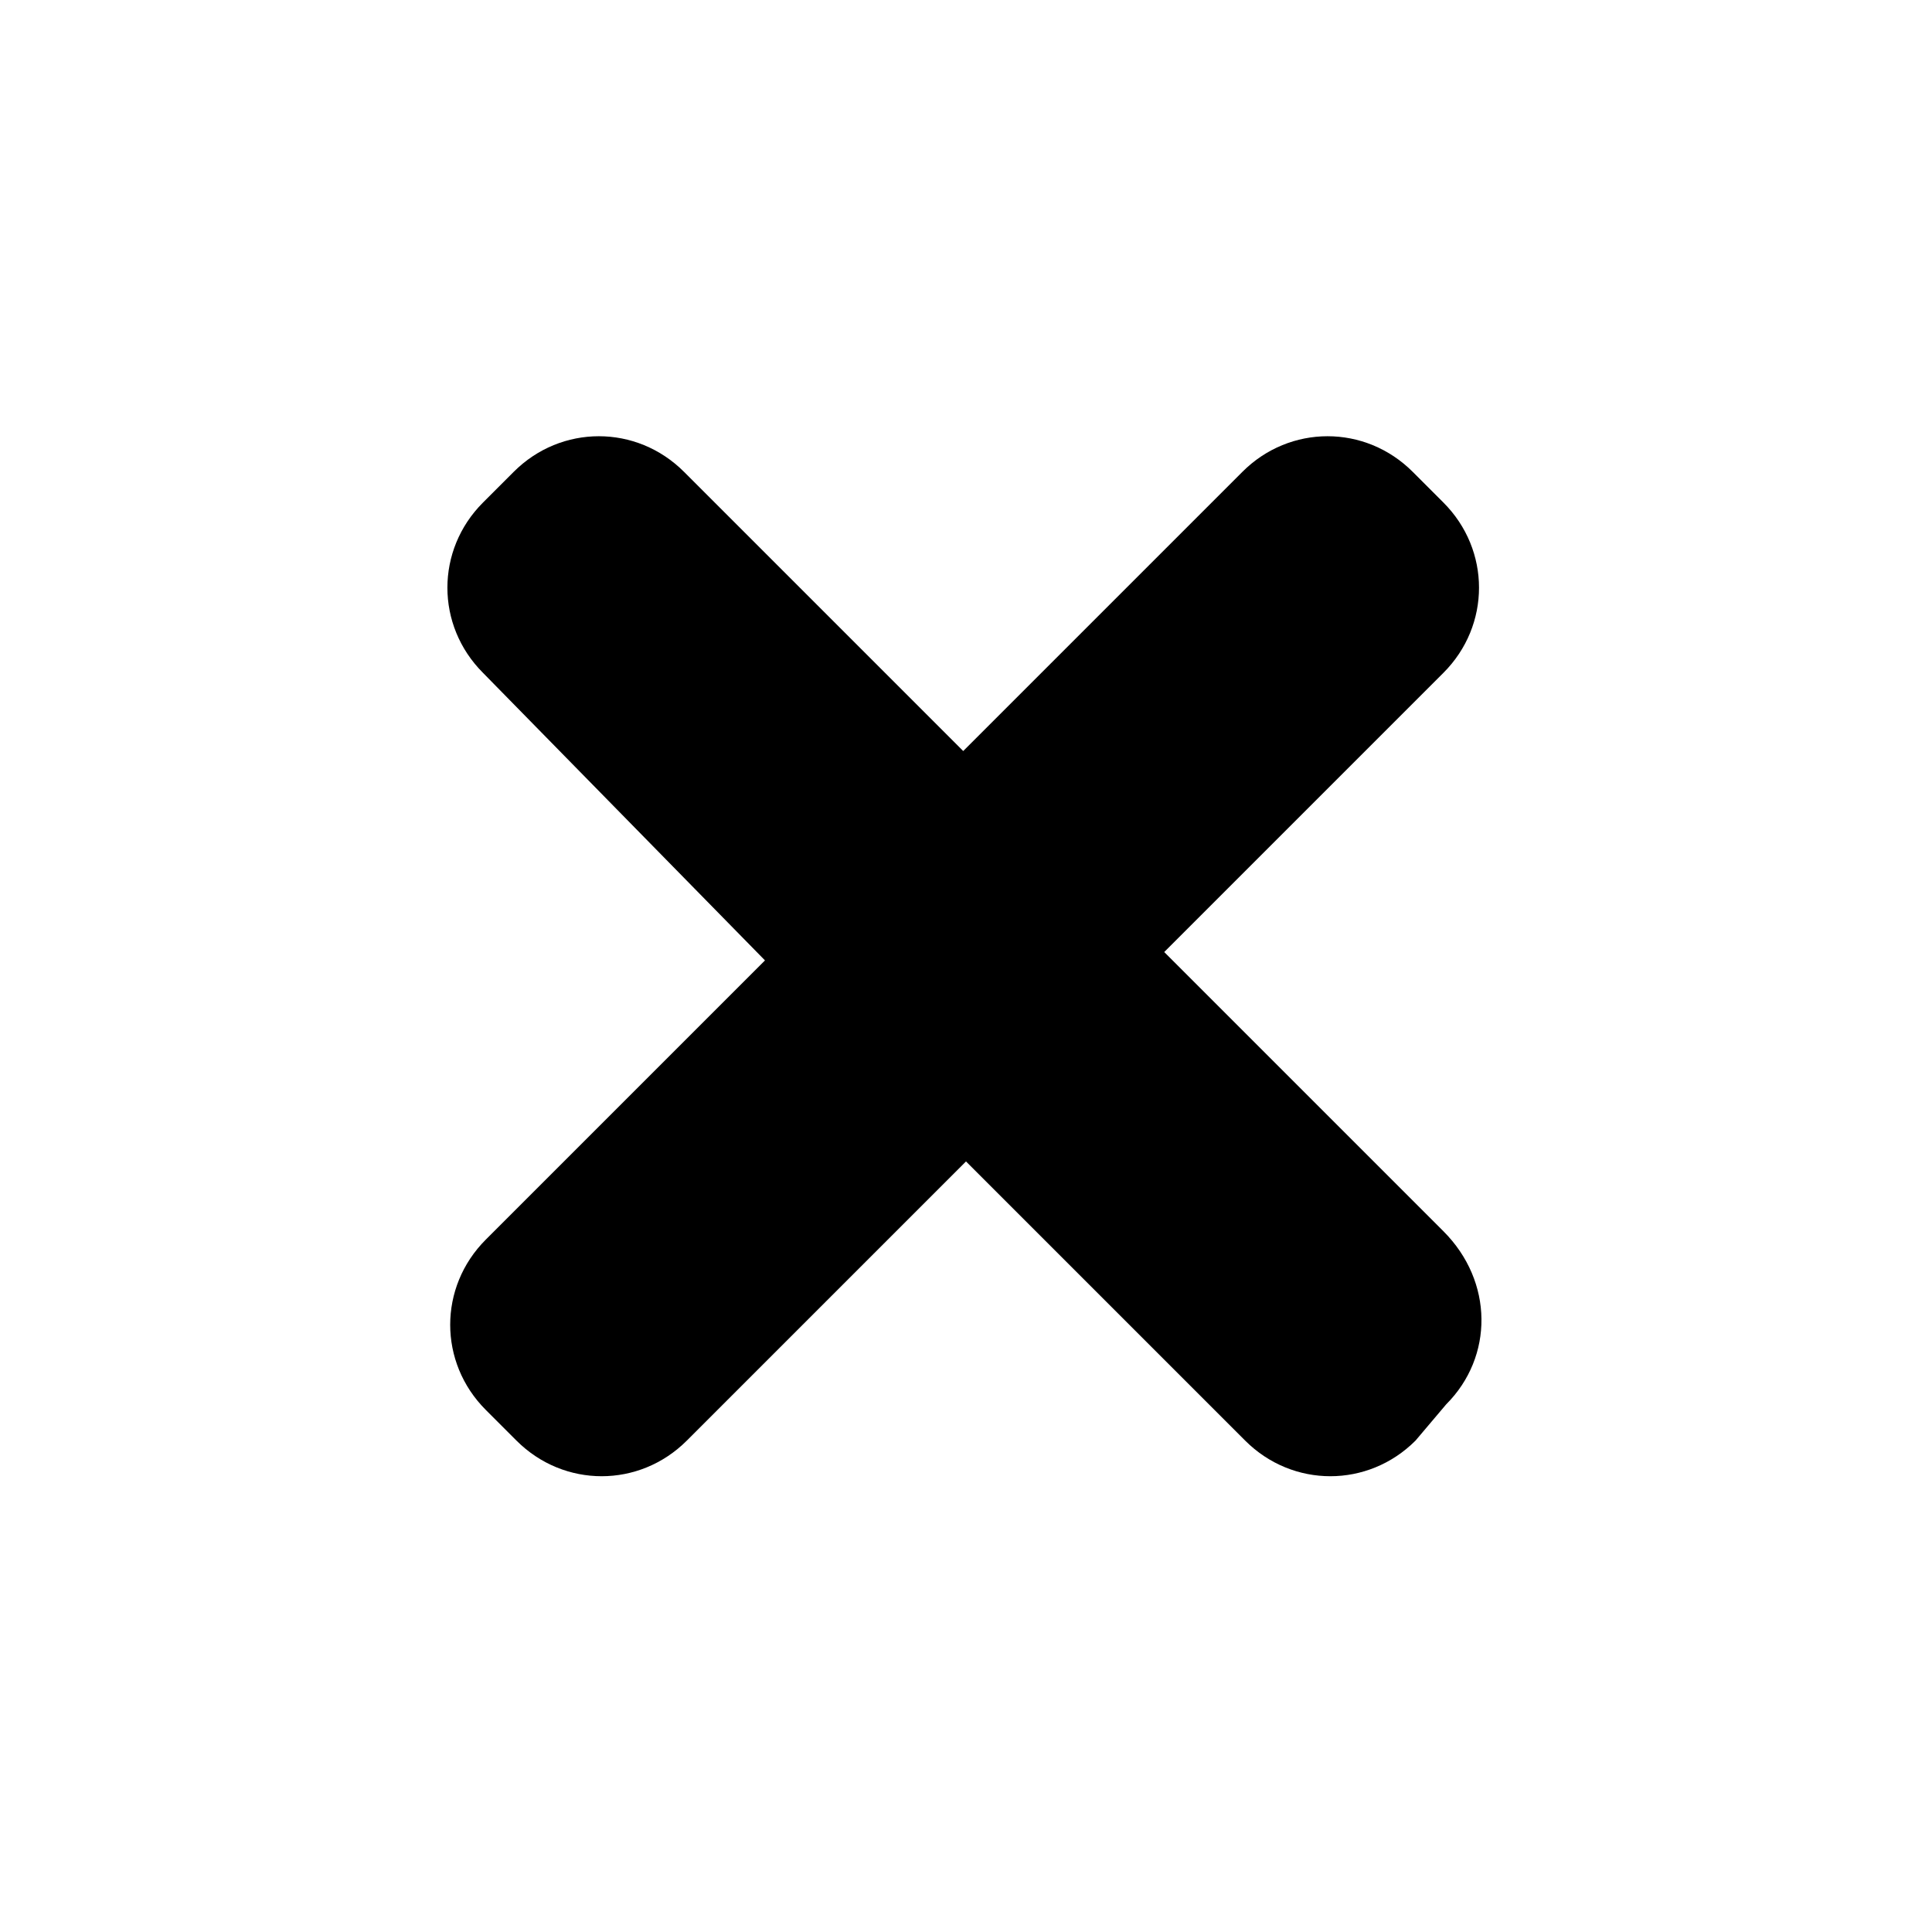 <?xml version="1.0" encoding="utf-8"?>
<!-- Generator: Adobe Illustrator 28.2.0, SVG Export Plug-In . SVG Version: 6.00 Build 0)  -->
<svg version="1.1" id="Calque_1" xmlns="http://www.w3.org/2000/svg" xmlns:xlink="http://www.w3.org/1999/xlink" x="0px" y="0px"
	 viewBox="0 0 69.2 68.6" style="enable-background:new 0 0 69.2 68.6;" xml:space="preserve">
<style type="text/css">
	.st0{fill-rule:evenodd;clip-rule:evenodd;}
</style>
<path class="st0" d="M51.8,50.3l-1.1,1.3c-1.7,1.7-4.4,1.7-6.1,0l-10-10l-10,10c-1.7,1.7-4.4,1.7-6.1,0l-1.1-1.1
	c-1.7-1.7-1.7-4.4,0-6.1l10-10L17.3,24.1c-1.7-1.7-1.7-4.4,0-6.1l1.1-1.1c1.7-1.7,4.4-1.7,6.1,0l10,10l10-10c1.7-1.7,4.4-1.7,6.1,0
	l1.1,1.1c1.7,1.7,1.7,4.4,0,6.1l-10,10l10,10C53.5,45.9,53.5,48.6,51.8,50.3z"/>
</svg>
